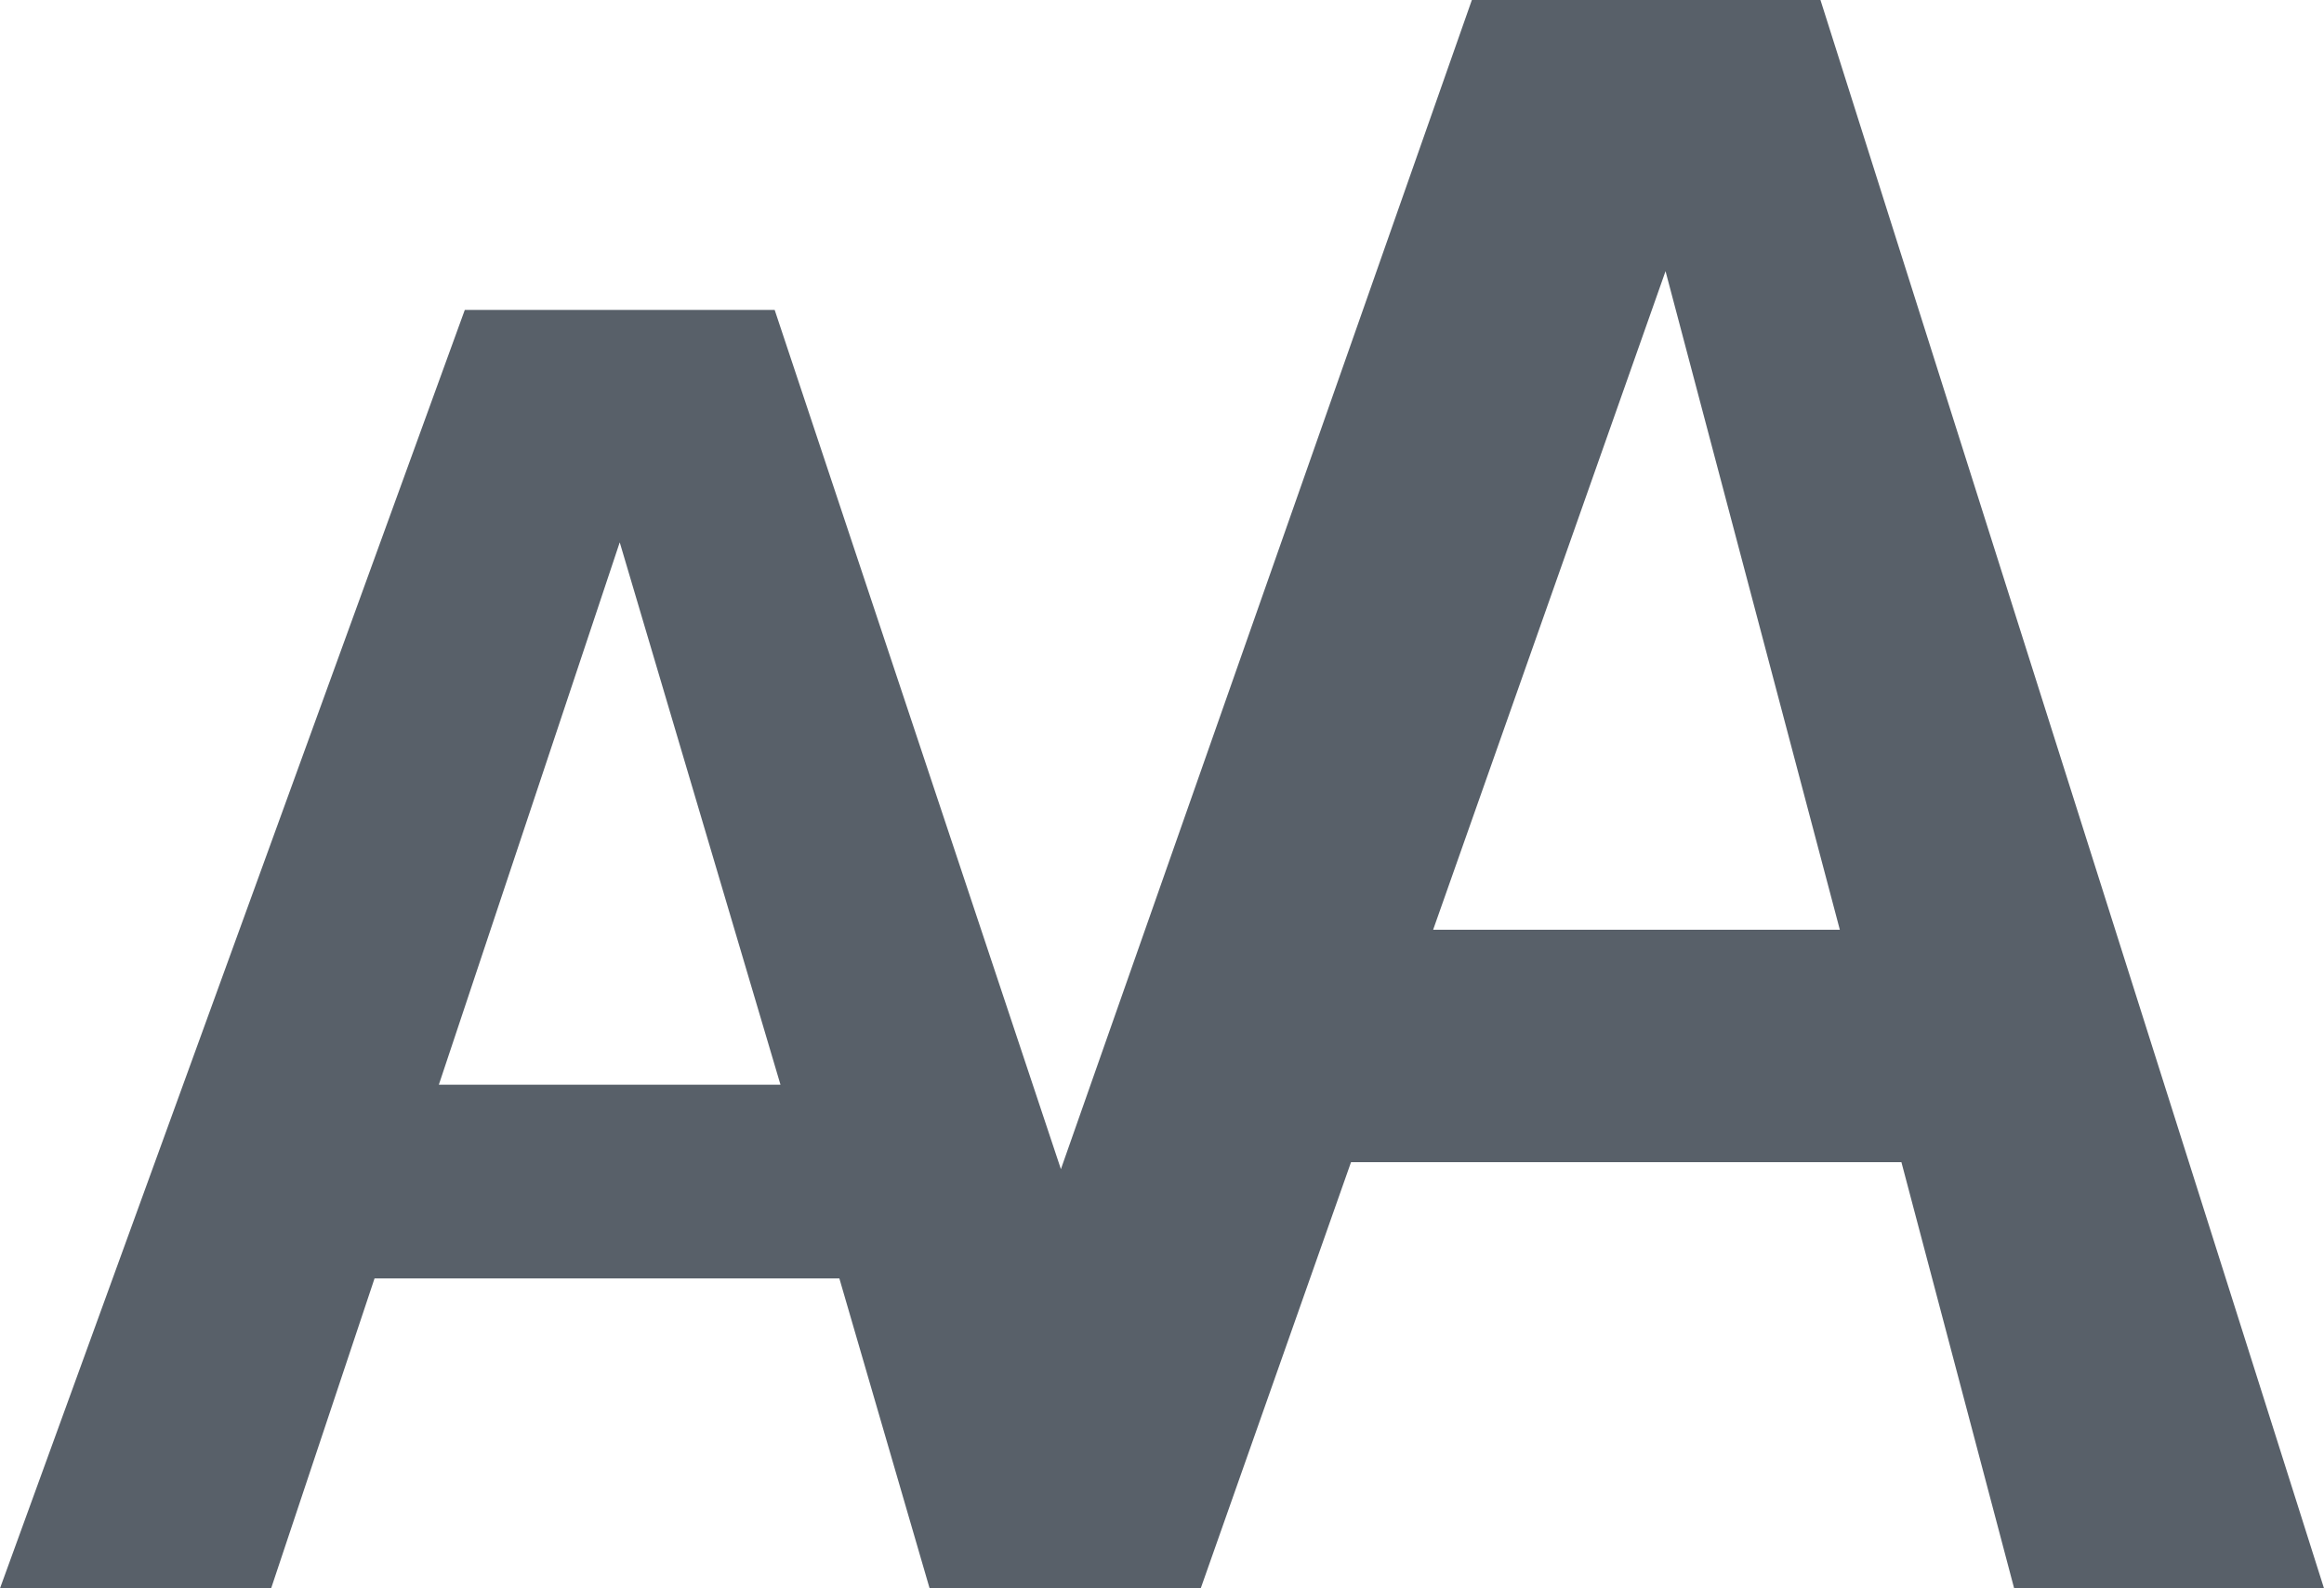 <svg xmlns="http://www.w3.org/2000/svg" viewBox="0 0 60 41"><defs><style>.cls-1{fill:#586069;}</style></defs><title>Asset 2</title><g id="Layer_2" data-name="Layer 2"><g id="Layer_31" data-name="Layer 31"><path class="cls-1" d="M47,0H38L27.39,30.18h0L20,8H12L0,41H7l2.67-8h12L24,41h7l3.88-11H49.09L52,41h8ZM11.33,28,16,14l4.15,14ZM37,24,43,7l4.5,17Z"/></g></g></svg>